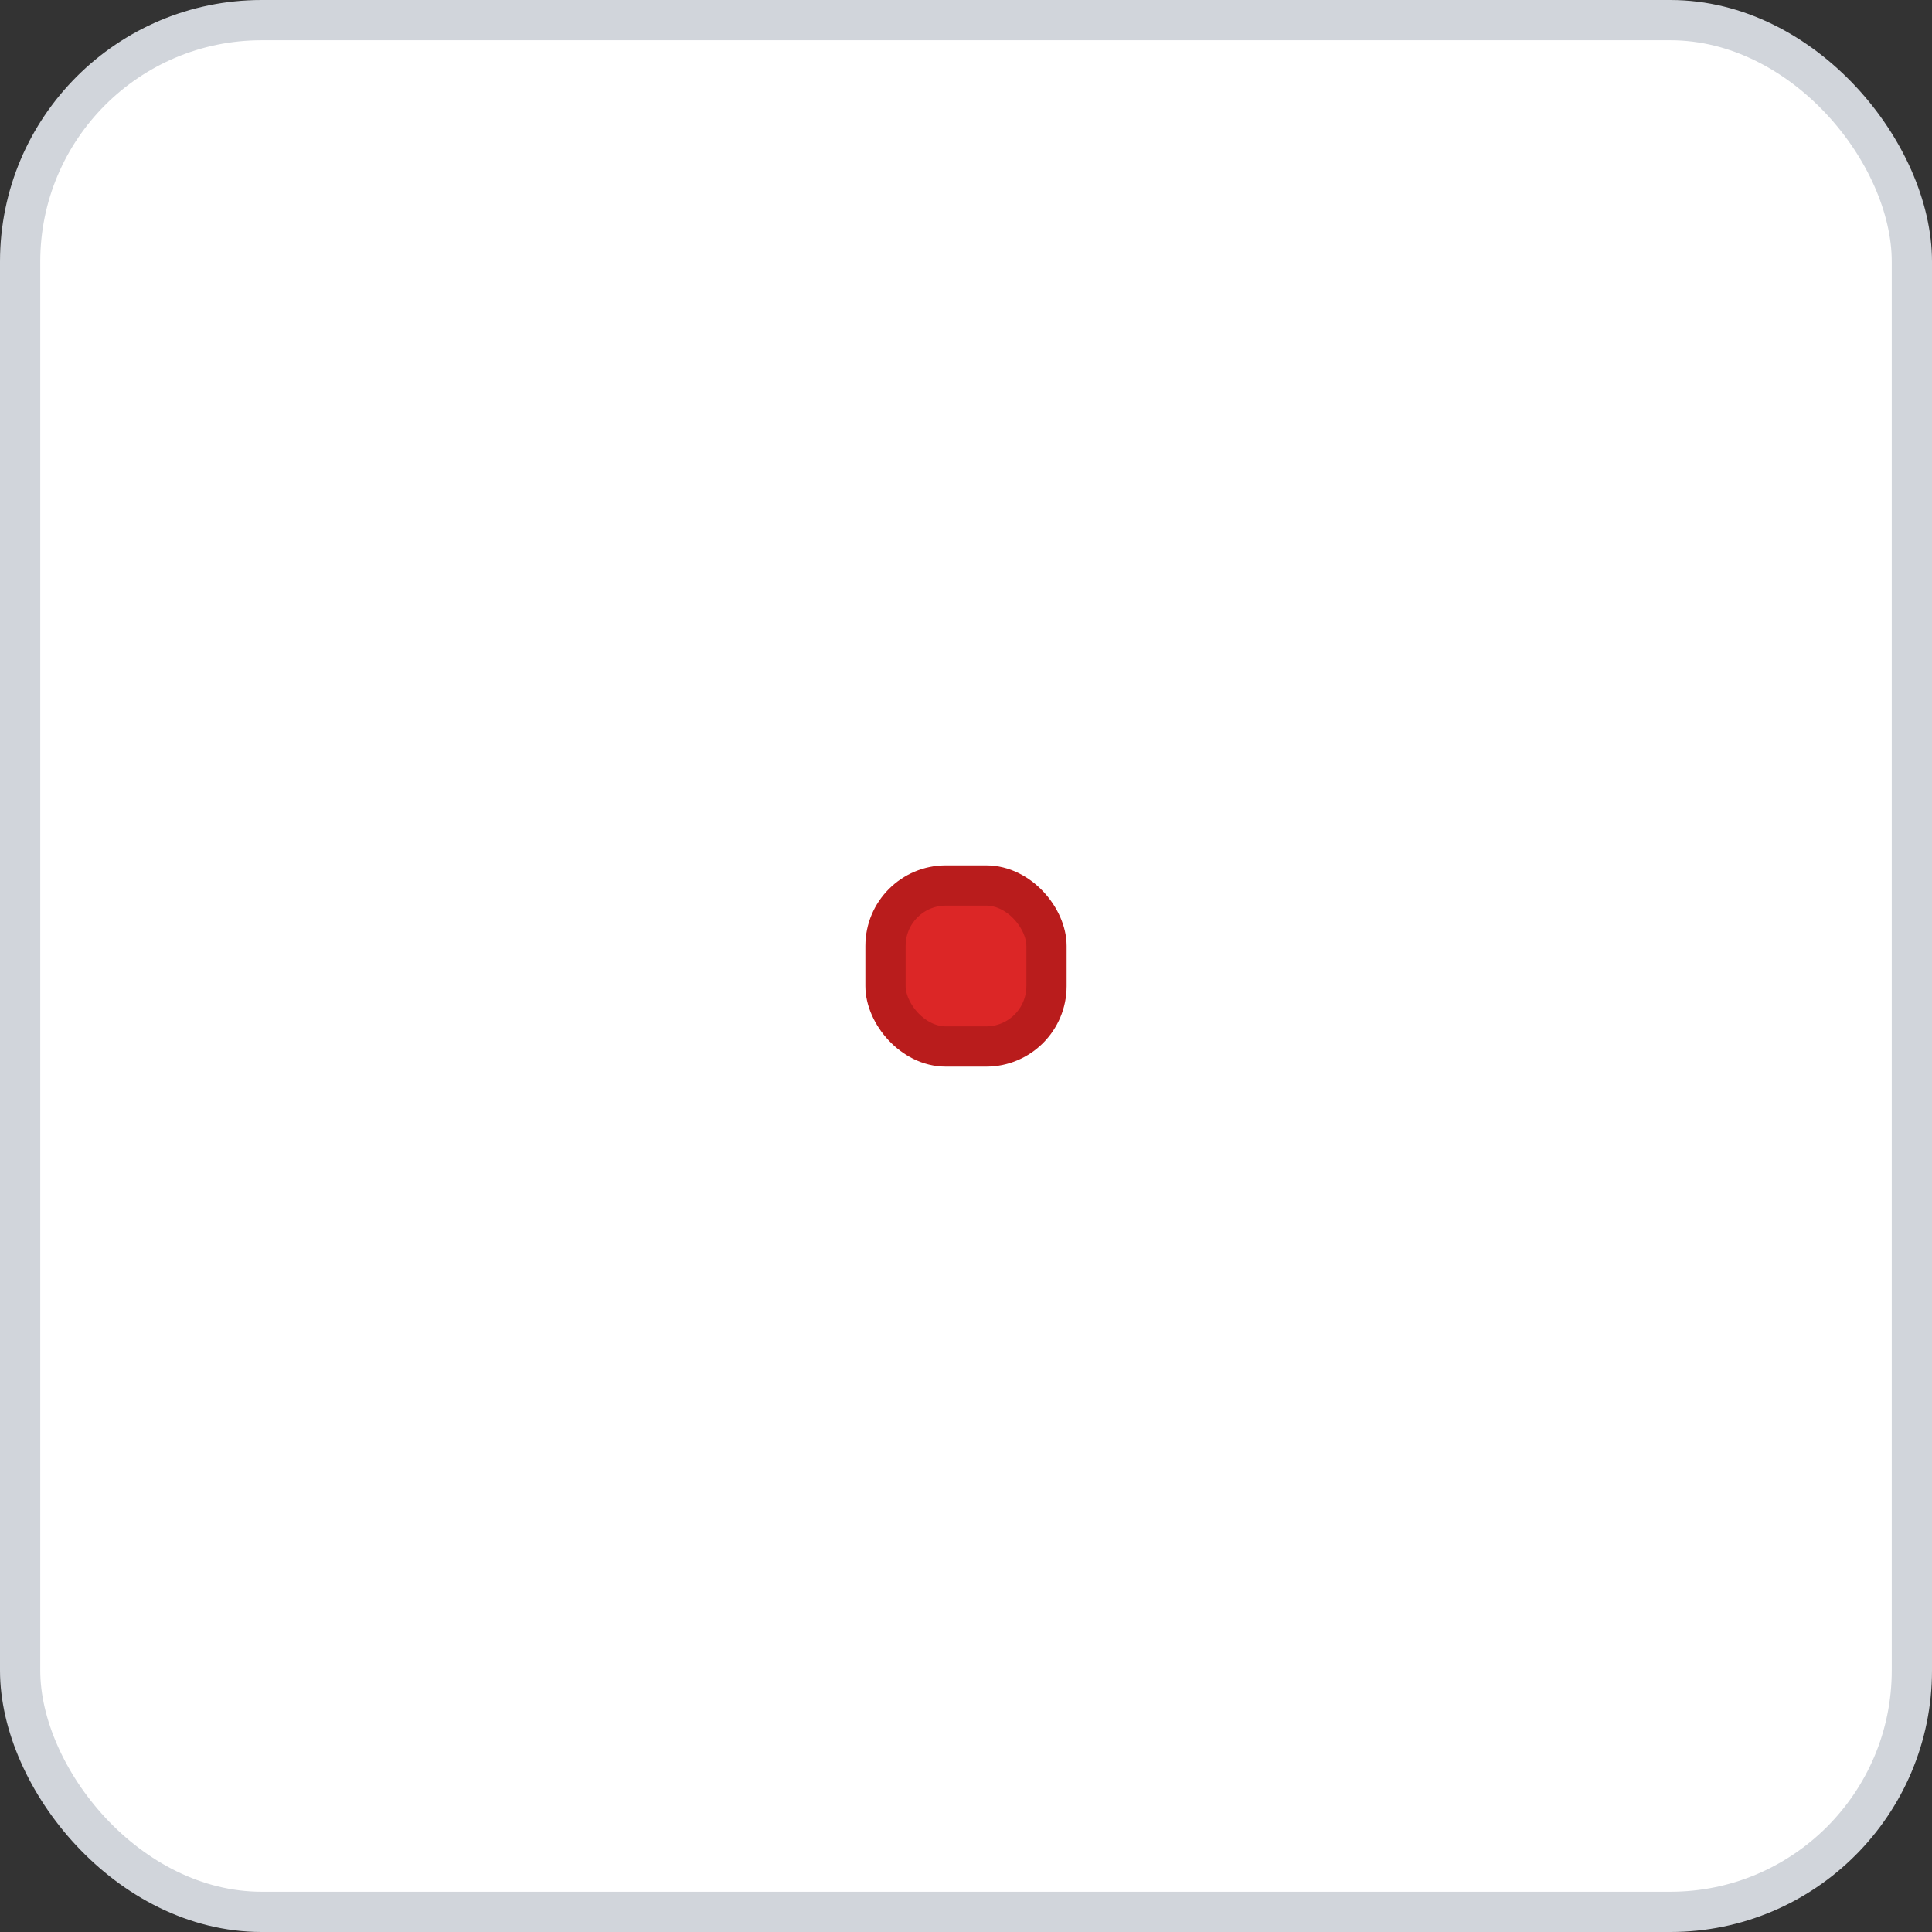 <svg width="96" height="96" xmlns="http://www.w3.org/2000/svg">
    <rect width="100%" height="100%" fill="#333333" stroke="none"/>
    <rect x="1" y="1" width="94" height="94" rx="12" ry="12" fill="#FFFFFF" stroke="#D1D5DB" stroke-width="2" stroke-dasharray=""/>
    <g transform="translate(48, 48)">
      <g transform="translate(0, 0)"><rect x="-4" y="-4" width="8" height="8" fill="#DC2626" stroke="#B91C1C" stroke-width="2" rx="3" /></g>
    </g>
  </svg>